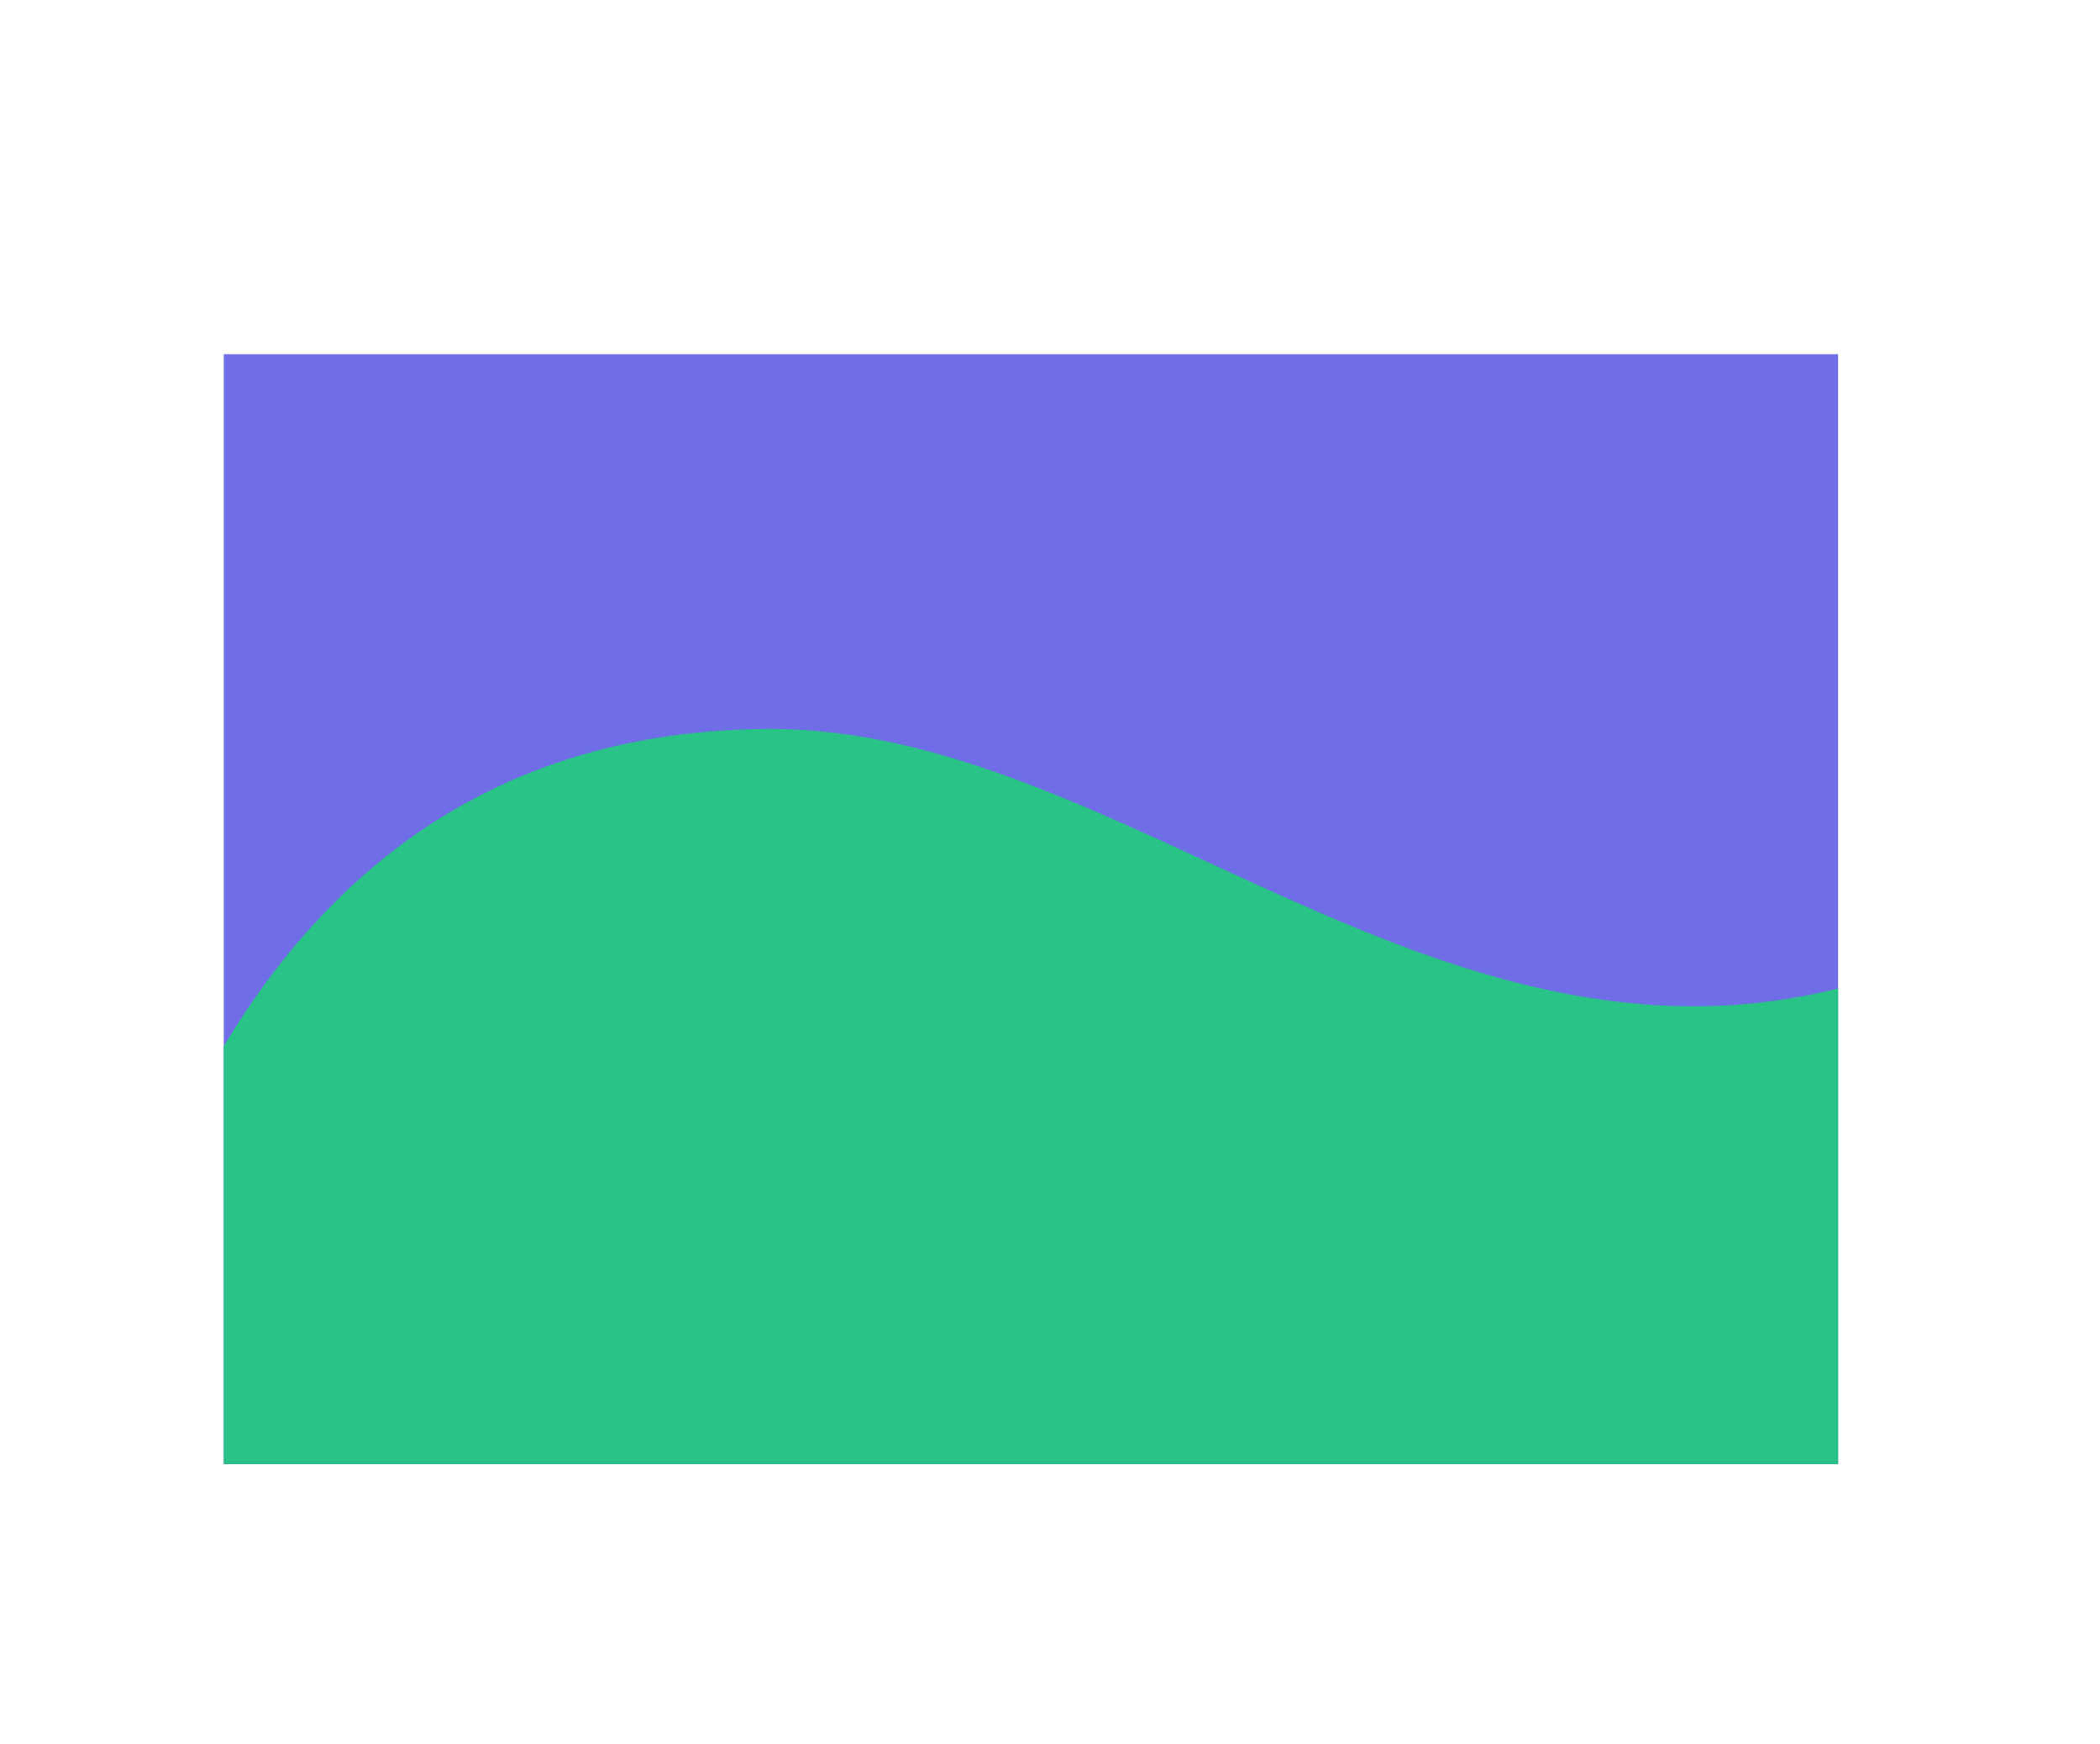 <?xml version="1.0" standalone="no"?><!DOCTYPE svg PUBLIC "-//W3C//DTD SVG 1.1//EN" "http://www.w3.org/Graphics/SVG/1.1/DTD/svg11.dtd"><svg t="1659408188963" class="icon" viewBox="0 0 1233 1024" version="1.1" xmlns="http://www.w3.org/2000/svg" p-id="3013" xmlns:xlink="http://www.w3.org/1999/xlink" width="240.82" height="200"><defs><style type="text/css"></style></defs><path d="M131.391 207.944h947.833v651.637h-947.833V207.944z m0 0" fill="#706EE7" p-id="3014"></path><path d="M131.391 859.582V614.159C207.558 487.219 317.572 427.977 452.977 427.977c203.107 0 389.289 211.572 626.247 152.331v279.274h-947.833z m0 0" fill="#29C287" p-id="3015"></path></svg>